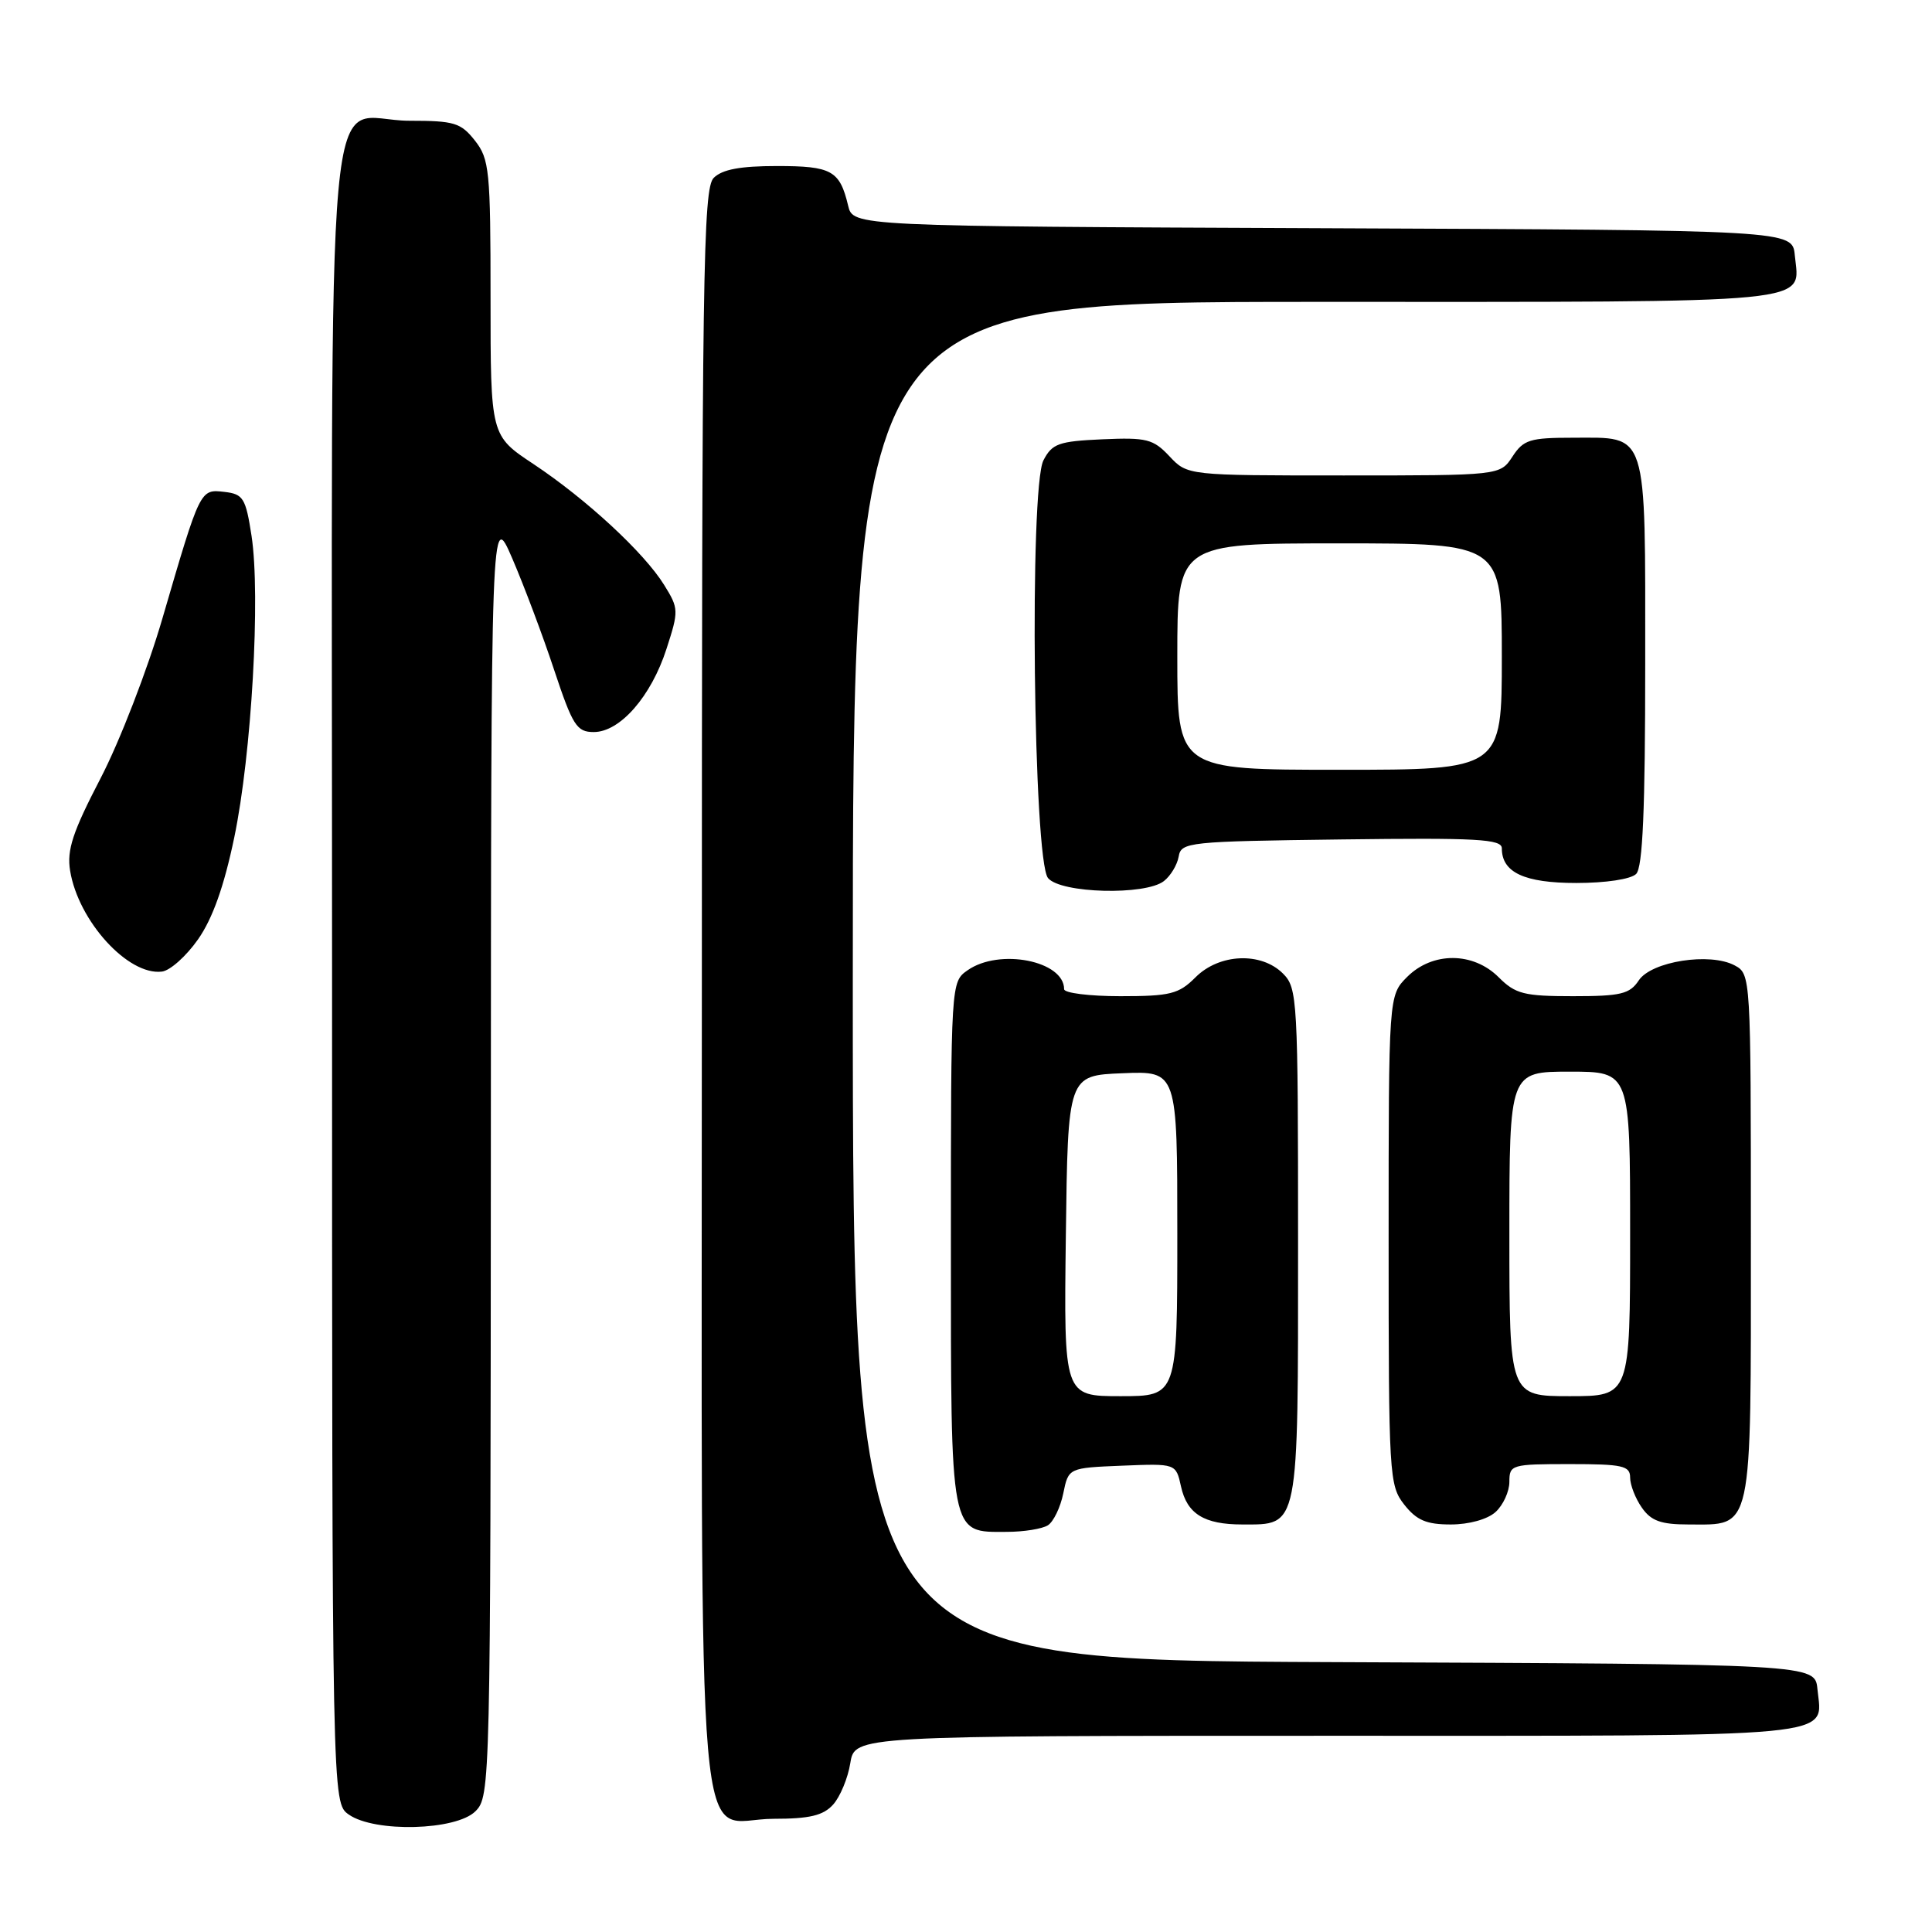 <?xml version="1.0" encoding="UTF-8" standalone="no"?>
<!DOCTYPE svg PUBLIC "-//W3C//DTD SVG 1.1//EN" "http://www.w3.org/Graphics/SVG/1.1/DTD/svg11.dtd" >
<svg xmlns="http://www.w3.org/2000/svg" xmlns:xlink="http://www.w3.org/1999/xlink" version="1.1" viewBox="0 0 256 256">
 <g >
 <path fill="currentColor"
d=" M 63.00 240.00 C 64.97 238.03 65.00 236.64 65.04 152.75 C 65.07 67.50 65.07 67.50 67.88 74.00 C 69.42 77.58 71.92 84.21 73.42 88.75 C 75.89 96.17 76.42 97.00 78.68 97.00 C 82.16 97.00 86.29 92.27 88.32 85.96 C 89.95 80.93 89.94 80.63 88.01 77.52 C 85.36 73.23 77.71 66.16 70.69 61.49 C 65.00 57.72 65.00 57.72 65.00 39.49 C 65.00 22.57 64.85 21.08 62.93 18.63 C 61.06 16.26 60.19 16.00 54.26 16.00 C 42.82 16.00 44.00 3.01 44.00 129.10 C 44.00 238.89 44.00 238.89 46.22 240.44 C 49.66 242.85 60.44 242.56 63.00 240.00 Z  M 110.39 239.12 C 111.32 238.09 112.35 235.62 112.67 233.62 C 113.26 230.00 113.26 230.00 176.01 230.00 C 245.06 230.00 241.45 230.35 240.82 223.82 C 240.50 220.50 240.50 220.50 176.75 220.24 C 113.00 219.99 113.00 219.99 113.00 129.99 C 113.00 40.00 113.00 40.00 174.38 40.00 C 241.93 40.00 238.44 40.34 237.82 33.82 C 237.50 30.50 237.50 30.50 175.27 30.24 C 113.03 29.98 113.03 29.98 112.38 27.24 C 111.27 22.59 110.20 22.00 102.95 22.00 C 98.09 22.00 95.69 22.45 94.57 23.57 C 93.16 24.98 93.00 36.12 93.00 131.24 C 93.00 252.60 92.00 241.00 102.50 241.00 C 107.28 241.00 109.08 240.57 110.39 239.12 Z  M 138.85 202.11 C 139.59 201.64 140.51 199.74 140.89 197.88 C 141.58 194.50 141.58 194.50 148.70 194.21 C 155.82 193.92 155.82 193.92 156.49 196.97 C 157.29 200.60 159.55 202.00 164.61 202.00 C 172.18 202.00 172.00 202.89 172.00 164.85 C 172.00 132.33 171.92 130.92 170.00 129.00 C 167.11 126.11 161.56 126.34 158.41 129.50 C 156.19 131.72 155.07 132.00 148.45 132.00 C 144.35 132.00 141.00 131.58 141.00 131.07 C 141.00 127.31 132.42 125.62 128.22 128.56 C 126.00 130.11 126.00 130.11 126.00 164.73 C 126.00 203.91 125.83 203.01 133.40 202.98 C 135.66 202.98 138.11 202.58 138.85 202.11 Z  M 198.17 200.35 C 199.18 199.43 200.00 197.63 200.00 196.35 C 200.00 194.08 200.27 194.00 208.00 194.00 C 215.00 194.00 216.00 194.22 216.00 195.78 C 216.00 196.76 216.70 198.56 217.56 199.78 C 218.78 201.53 220.09 202.00 223.73 202.00 C 232.34 202.00 232.00 203.56 232.00 163.88 C 232.00 129.30 231.99 129.06 229.85 127.92 C 226.58 126.17 218.83 127.38 217.15 129.90 C 215.95 131.72 214.76 132.00 208.42 132.00 C 201.94 132.00 200.80 131.71 198.59 129.50 C 195.21 126.11 189.81 126.09 186.45 129.45 C 184.00 131.91 184.00 131.91 184.00 164.32 C 184.00 195.59 184.07 196.82 186.07 199.37 C 187.71 201.45 189.01 202.00 192.24 202.00 C 194.65 202.00 197.10 201.32 198.17 200.35 Z  M 26.24 124.47 C 28.17 121.72 29.69 117.45 31.04 110.97 C 33.34 99.95 34.54 78.93 33.33 71.00 C 32.56 66.00 32.23 65.47 29.75 65.18 C 26.50 64.81 26.56 64.69 21.54 81.88 C 19.56 88.69 15.86 98.25 13.33 103.12 C 9.63 110.24 8.84 112.63 9.29 115.37 C 10.37 122.04 16.98 129.30 21.46 128.74 C 22.54 128.61 24.69 126.69 26.24 124.47 Z  M 154.22 116.75 C 155.11 116.06 155.99 114.60 156.18 113.50 C 156.51 111.58 157.42 111.49 177.76 111.23 C 195.76 111.00 199.00 111.18 199.00 112.41 C 199.00 115.61 201.99 117.00 208.87 117.00 C 212.77 117.00 216.10 116.50 216.80 115.80 C 217.67 114.93 218.00 107.33 218.00 87.87 C 218.00 56.65 218.43 58.00 208.45 58.00 C 202.72 58.00 201.87 58.26 200.41 60.50 C 198.77 63.00 198.77 63.00 178.06 63.00 C 157.35 63.00 157.35 63.00 154.96 60.46 C 152.81 58.17 151.94 57.95 146.06 58.21 C 140.27 58.47 139.41 58.78 138.26 61.00 C 136.38 64.67 136.92 114.00 138.87 116.35 C 140.56 118.38 151.76 118.67 154.22 116.75 Z  M 141.23 163.75 C 141.50 142.50 141.50 142.50 148.75 142.21 C 156.00 141.91 156.00 141.91 156.00 163.46 C 156.00 185.00 156.00 185.00 148.48 185.00 C 140.96 185.00 140.96 185.00 141.23 163.75 Z  M 200.00 163.50 C 200.00 142.00 200.00 142.00 208.00 142.00 C 216.00 142.00 216.00 142.00 216.00 163.50 C 216.00 185.00 216.00 185.00 208.00 185.00 C 200.00 185.00 200.00 185.00 200.00 163.50 Z  M 156.00 87.00 C 156.00 72.00 156.00 72.00 177.50 72.00 C 199.00 72.00 199.00 72.00 199.00 87.00 C 199.00 102.00 199.00 102.00 177.50 102.00 C 156.00 102.00 156.00 102.00 156.00 87.00 Z "/>
</g>
</svg>